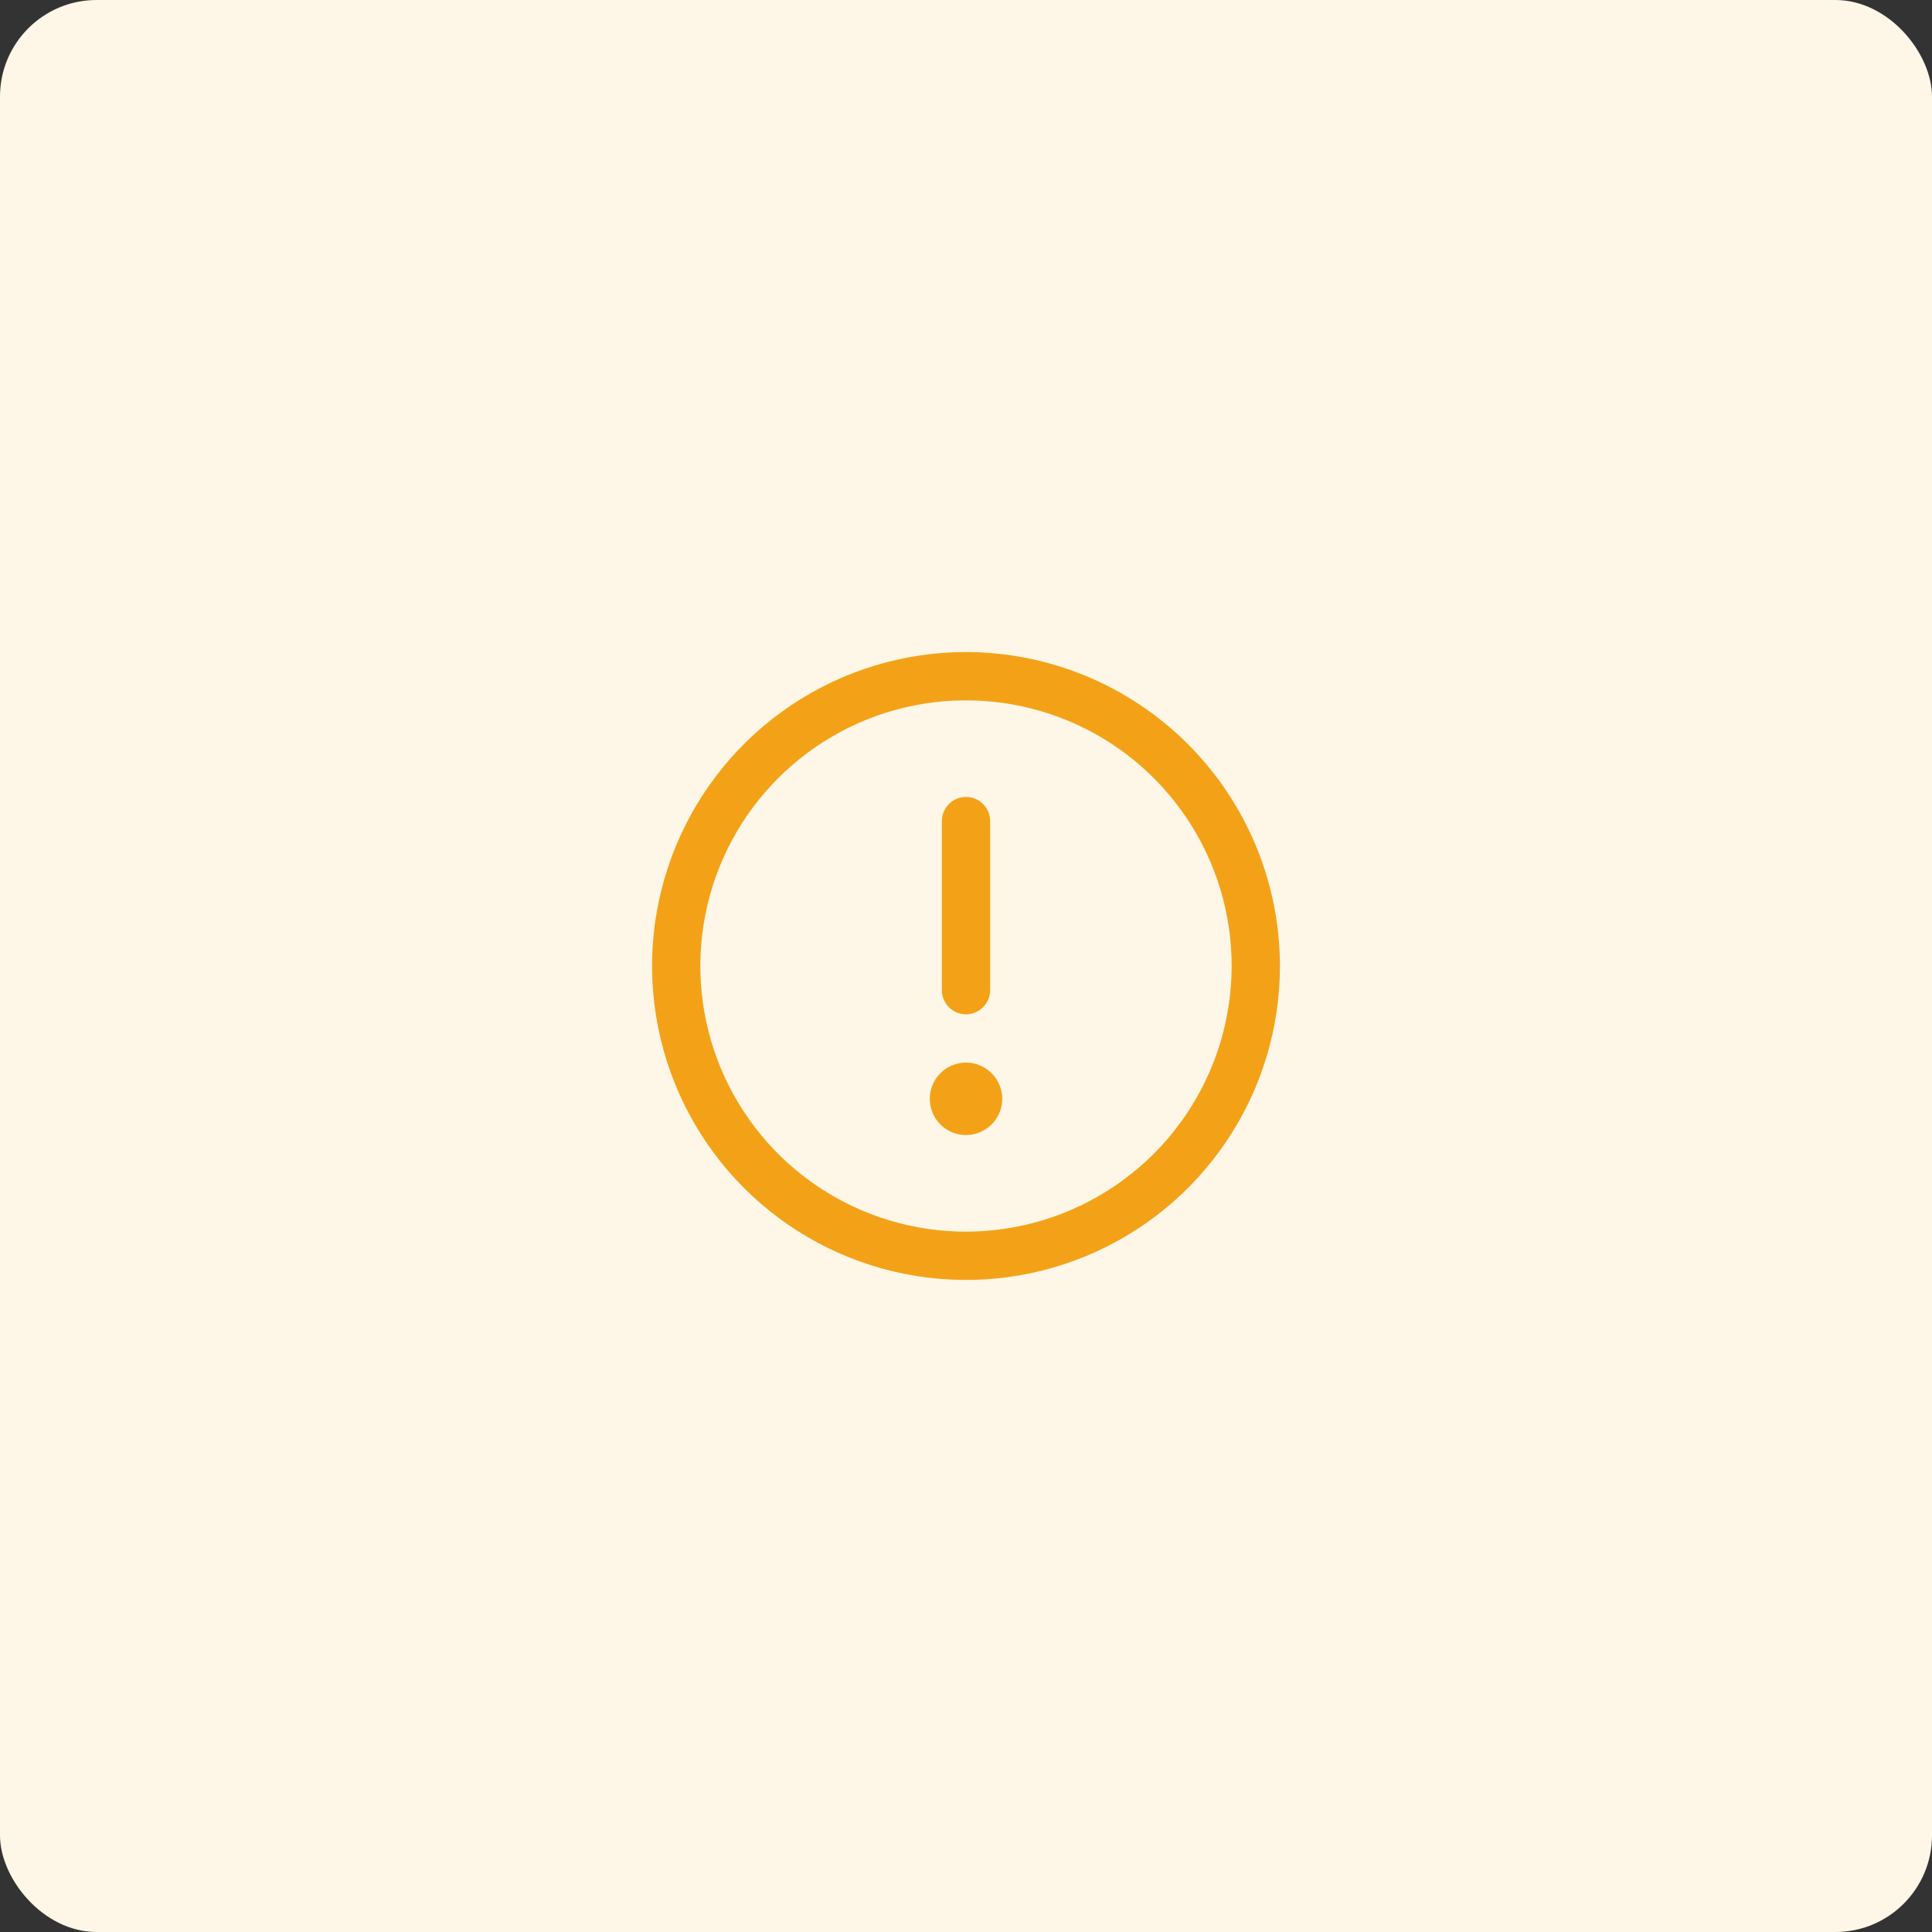 <svg width="80" height="80" viewBox="0 0 80 80" fill="none" xmlns="http://www.w3.org/2000/svg">
<rect x="0" y="0" width="80" height="80" fill="#333333" stroke="none"/>
<rect width="80" height="80" rx="4" fill="#FEF6E7"/>
<path d="M40 27C37.429 27 34.915 27.762 32.778 29.191C30.64 30.619 28.974 32.65 27.99 35.025C27.006 37.401 26.748 40.014 27.25 42.536C27.751 45.058 28.989 47.374 30.808 49.192C32.626 51.011 34.942 52.249 37.464 52.75C39.986 53.252 42.599 52.994 44.975 52.01C47.35 51.026 49.381 49.36 50.809 47.222C52.238 45.085 53 42.571 53 40C52.996 36.553 51.626 33.249 49.188 30.812C46.751 28.374 43.447 27.004 40 27ZM40 51C37.824 51 35.698 50.355 33.889 49.146C32.08 47.938 30.67 46.219 29.837 44.209C29.005 42.2 28.787 39.988 29.211 37.854C29.636 35.72 30.683 33.76 32.222 32.222C33.76 30.683 35.72 29.636 37.854 29.211C39.988 28.787 42.2 29.005 44.209 29.837C46.219 30.67 47.938 32.08 49.146 33.889C50.355 35.698 51 37.824 51 40C50.997 42.916 49.837 45.712 47.775 47.775C45.712 49.837 42.916 50.997 40 51ZM39 41V34C39 33.735 39.105 33.48 39.293 33.293C39.48 33.105 39.735 33 40 33C40.265 33 40.52 33.105 40.707 33.293C40.895 33.48 41 33.735 41 34V41C41 41.265 40.895 41.52 40.707 41.707C40.52 41.895 40.265 42 40 42C39.735 42 39.48 41.895 39.293 41.707C39.105 41.52 39 41.265 39 41ZM41.5 45.5C41.5 45.797 41.412 46.087 41.247 46.333C41.082 46.58 40.848 46.772 40.574 46.886C40.3 46.999 39.998 47.029 39.707 46.971C39.416 46.913 39.149 46.77 38.939 46.561C38.73 46.351 38.587 46.084 38.529 45.793C38.471 45.502 38.501 45.2 38.614 44.926C38.728 44.652 38.92 44.418 39.167 44.253C39.413 44.088 39.703 44 40 44C40.398 44 40.779 44.158 41.061 44.439C41.342 44.721 41.5 45.102 41.5 45.5Z" fill="#F3A218"/>
</svg>

